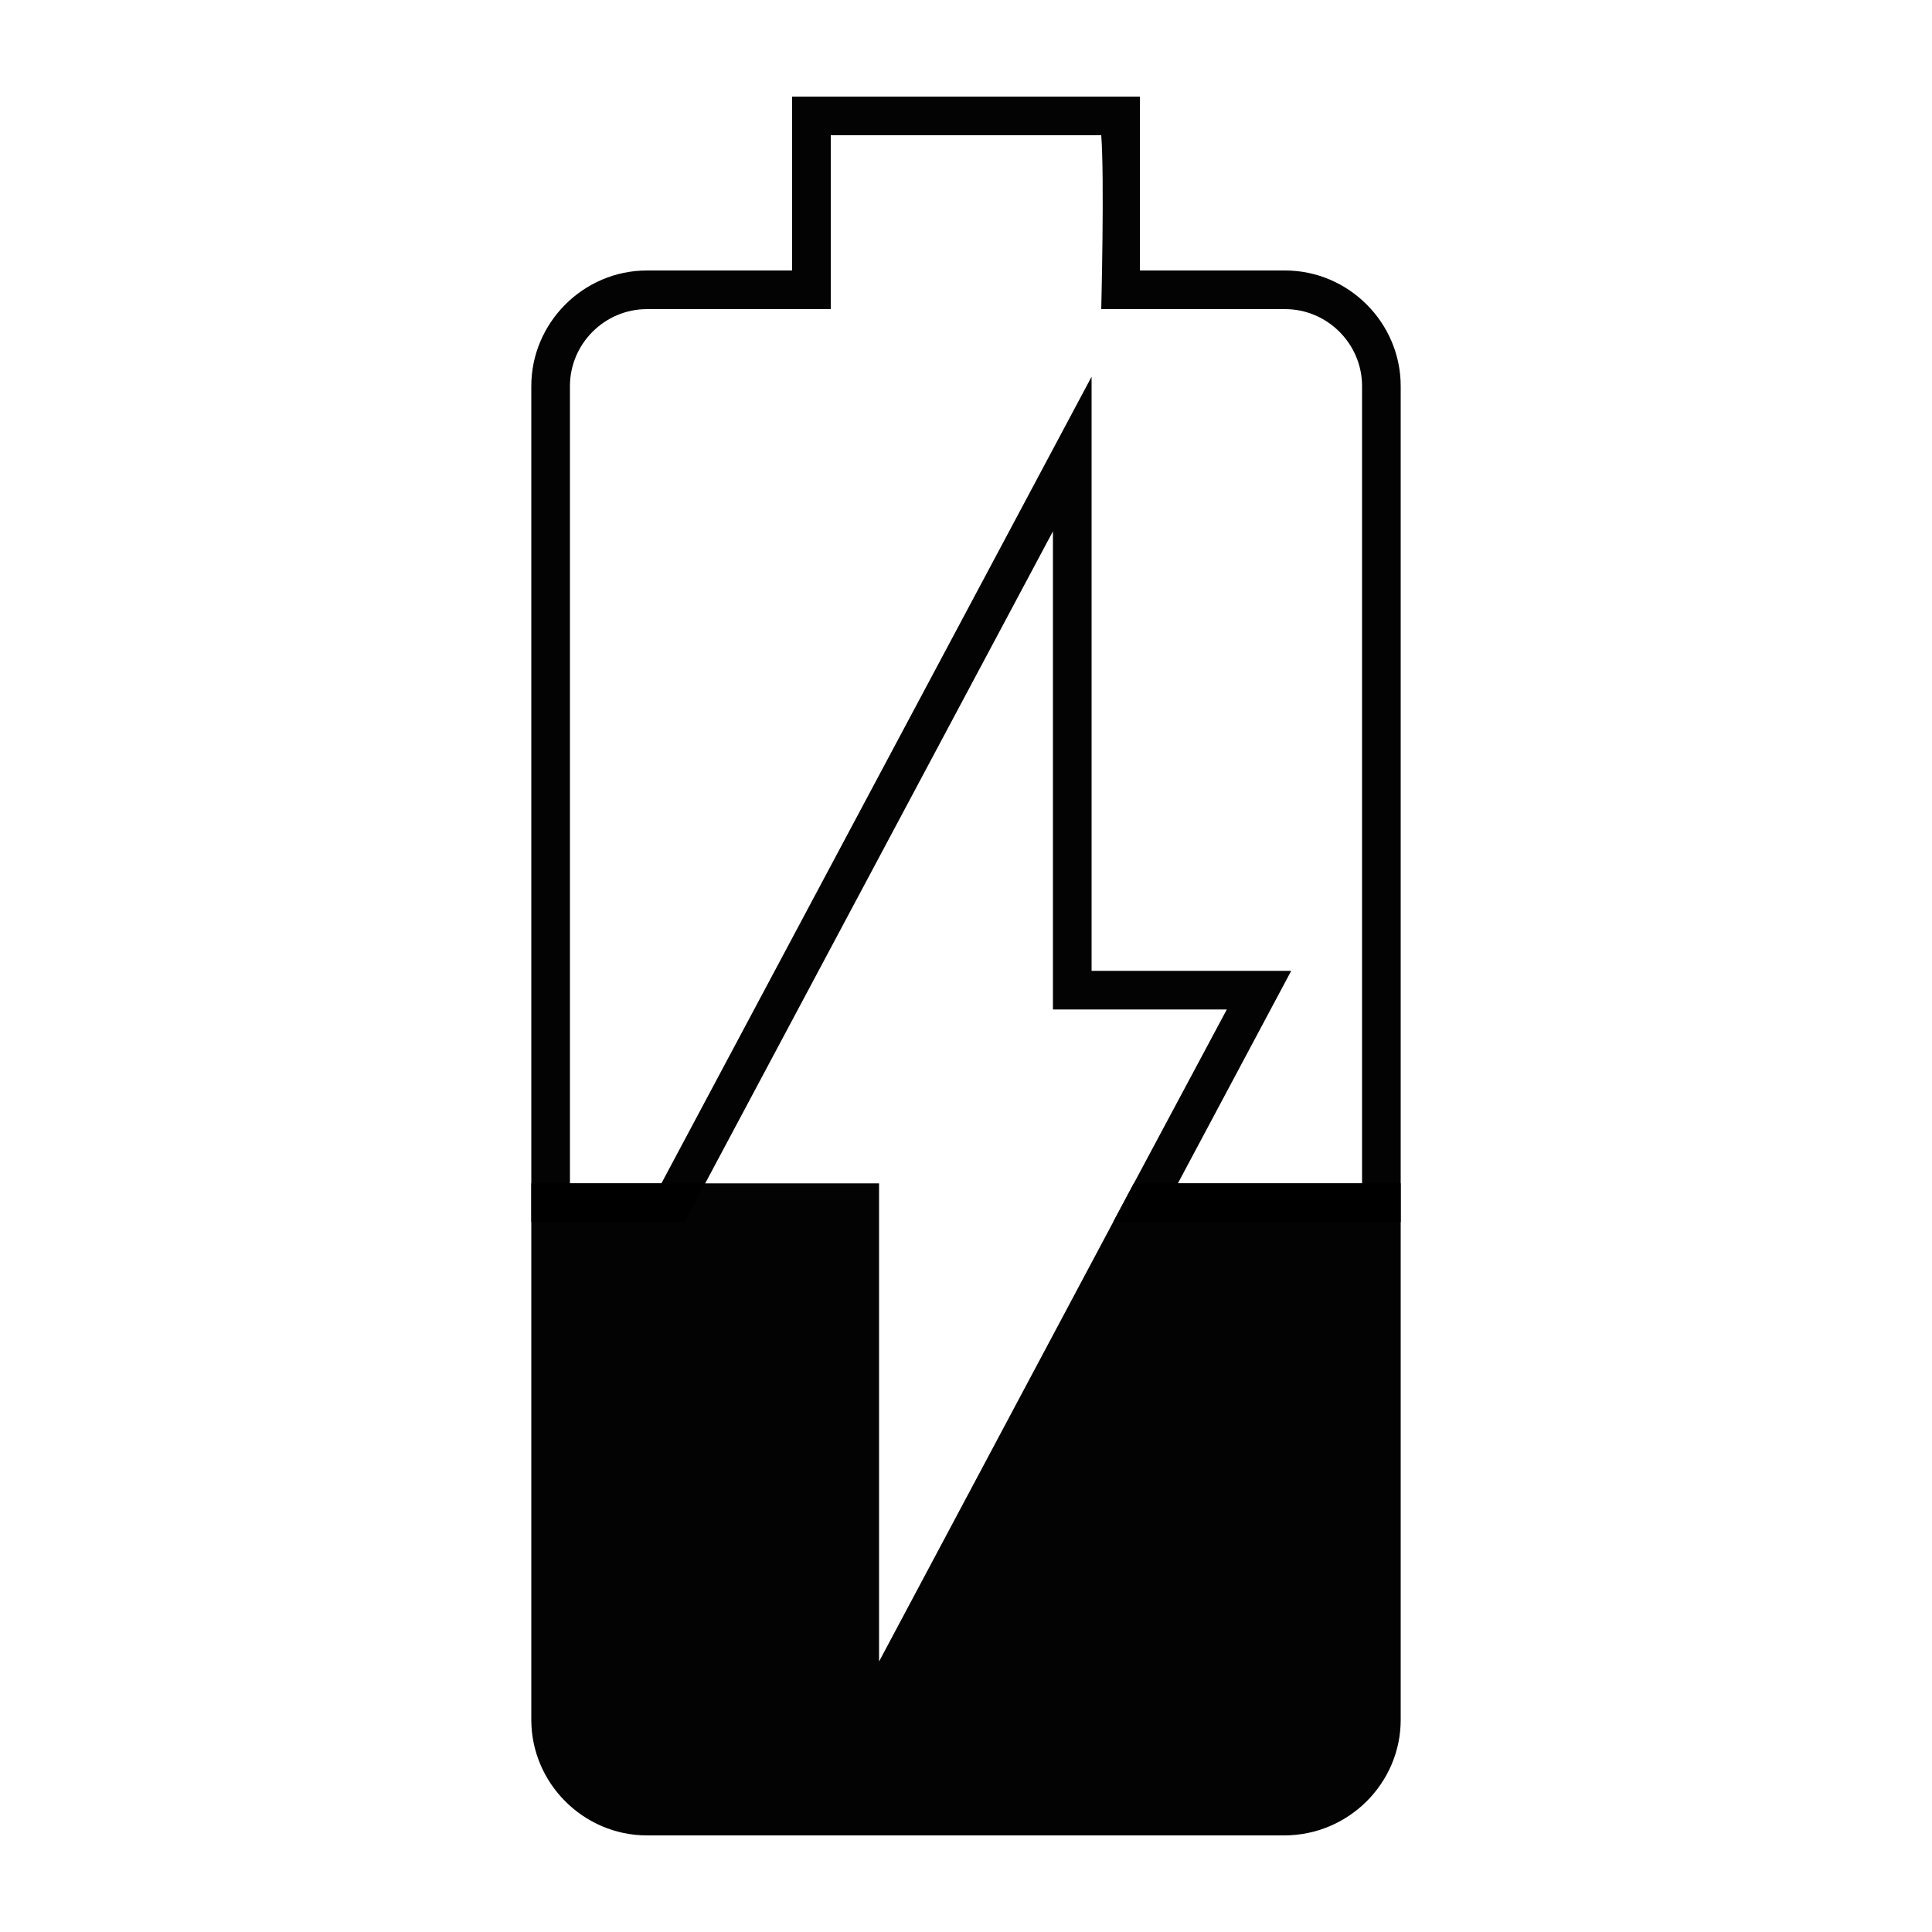 <?xml version="1.0" encoding="UTF-8" standalone="no"?>
<!-- Created with Inkscape (http://www.inkscape.org/) -->

<svg
   width="1000"
   height="1000"
   version="1.1"
   id="svg10"
   xmlns="http://www.w3.org/2000/svg"
   xmlns:svg="http://www.w3.org/2000/svg"
   xmlns:rdf="http://www.w3.org/1999/02/22-rdf-syntax-ns#"
   xmlns:cc="http://creativecommons.org/ns#"
   xmlns:dc="http://purl.org/dc/elements/1.1/">
  <defs
     id="defs5498" />
  <path
     id="path1949"
     style="fill:#000000;fill-opacity:0.985;fill-rule:nonzero;stroke:none"
     d="m 410,50 v 90 H 334.852 C 302,140 275,167 275,199.852 V 632.5 h 79.349 L 545,275 v 247.5 h 90 L 576.197,632.5 725,632.5 V 199.852 C 725,167 698,140 665.148,140 H 590 V 50 Z m 20,20 h 140 c 1.722,22.05 0,90 0,90 h 95.148 C 687.042,160 705,177.958 705,199.852 L 705,612.5 h -95.329 l 42.964,-80.566 C 656.219,525.23 668.331,502.5 668.331,502.5 c 0,0 -25.826,10e-4 -33.331,0 H 565 V 275 c -0.004,-9.175 0,-80.02 0,-80.02 0,0 -33.325,62.514 -37.646,70.608 L 342.346,612.5 H 295 V 199.852 C 295,177.958 312.958,160 334.852,160 H 430 Z" />
  <path
     style="fill:#000000;fill-opacity:0.985;fill-rule:nonzero;stroke:none"
     d="M 455,860 V 612.5 H 275 V 890.148 C 275,923 302,950 334.852,950 H 664.699 C 698,950 725,923 725,890.148 V 612.5 H 586.852 Z m 0,0"
     id="path8" />
</svg>
